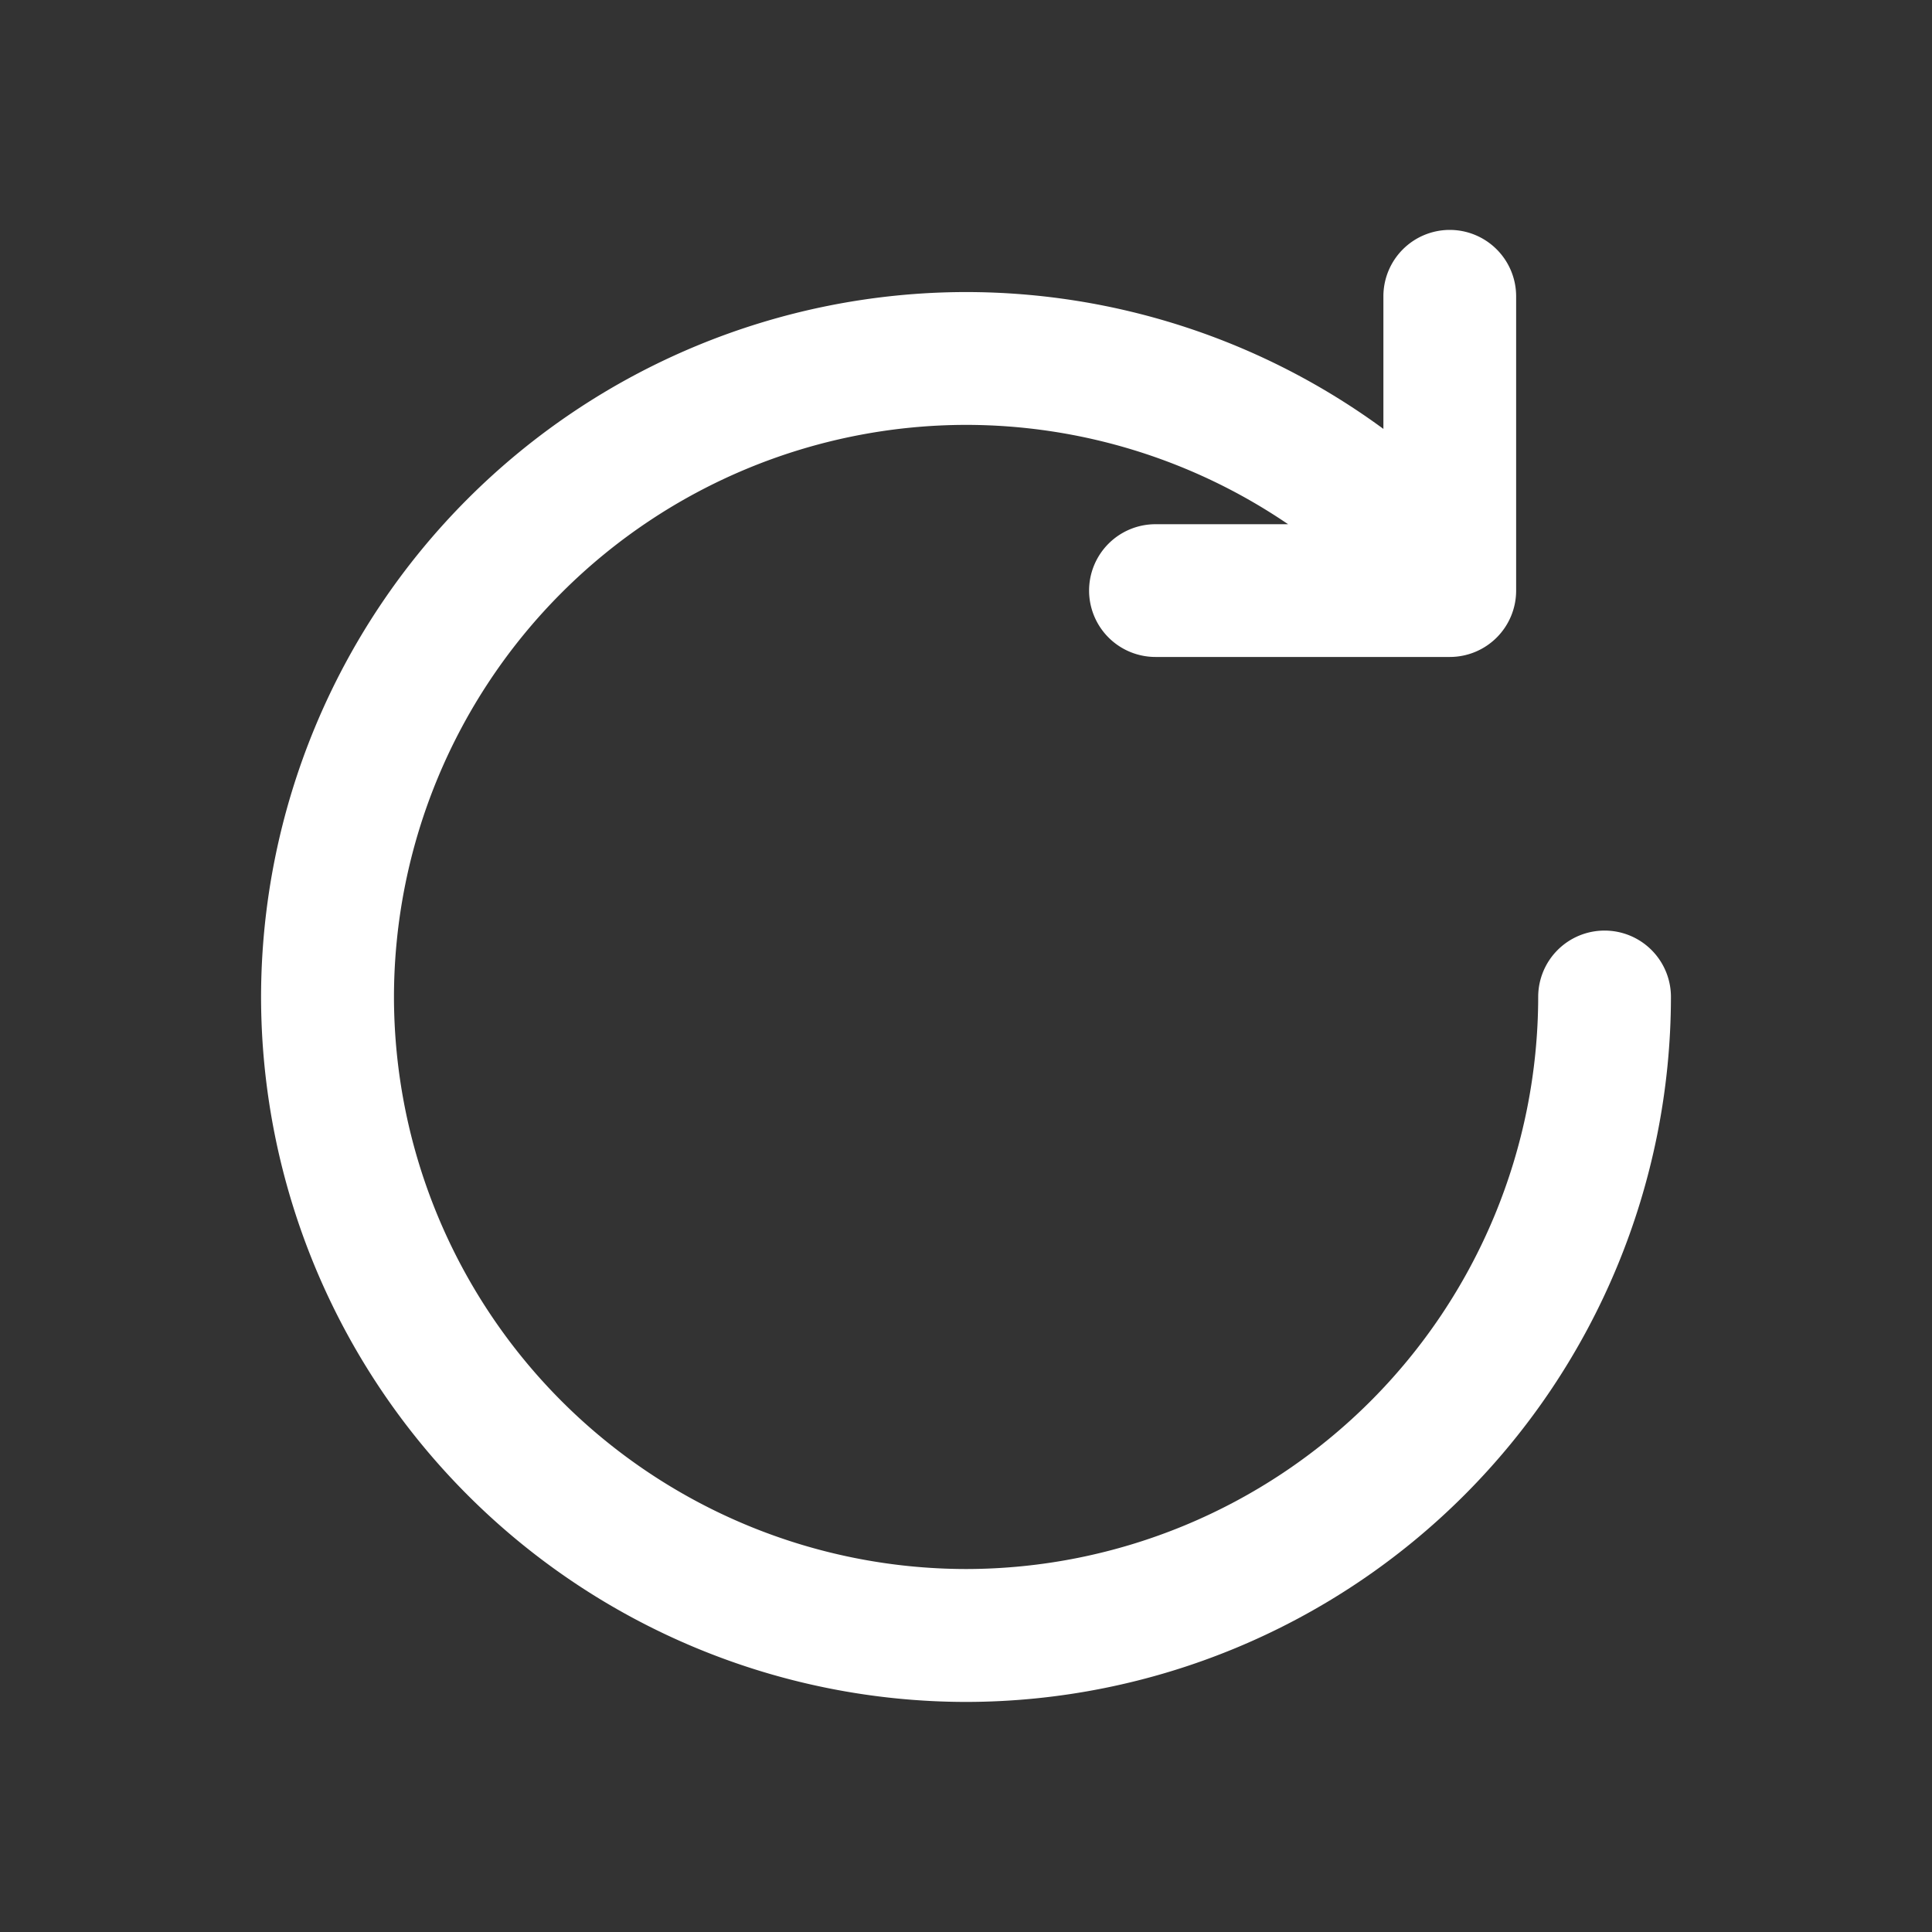 <svg id="light" xmlns="http://www.w3.org/2000/svg" width="24" height="24" viewBox="0 0 24 24">
  <rect x="0" y="0" width="24" height="24" fill="#333333" stroke="none"/>
  <defs>
    <style>
      .cls-1 {
        fill: none;
      }

      .cls-2 {
        fill: #fff;
      }
    </style>
  </defs>
  <rect id="矩形" class="cls-1" width="24" height="24"/>
  <path id="联合" class="cls-2" d="M-1775,256.528a8.767,8.767,0,0,1,8.757-8.757,8.766,8.766,0,0,1,5.185,1.7v-1.647a.825.825,0,0,1,.824-.825.825.825,0,0,1,.825.825v3.656a.824.824,0,0,1-.825.824h-3.655a.825.825,0,0,1-.825-.824.825.825,0,0,1,.825-.825h1.647a7.115,7.115,0,0,0-4-1.234,7.115,7.115,0,0,0-7.107,7.106,7.115,7.115,0,0,0,7.107,7.107,7.115,7.115,0,0,0,7.107-7.107.824.824,0,0,1,.825-.824.824.824,0,0,1,.824.824,8.767,8.767,0,0,1-8.757,8.758A8.767,8.767,0,0,1-1775,256.528Z" transform="translate(1778.243 -244.143)"/>
</svg>
